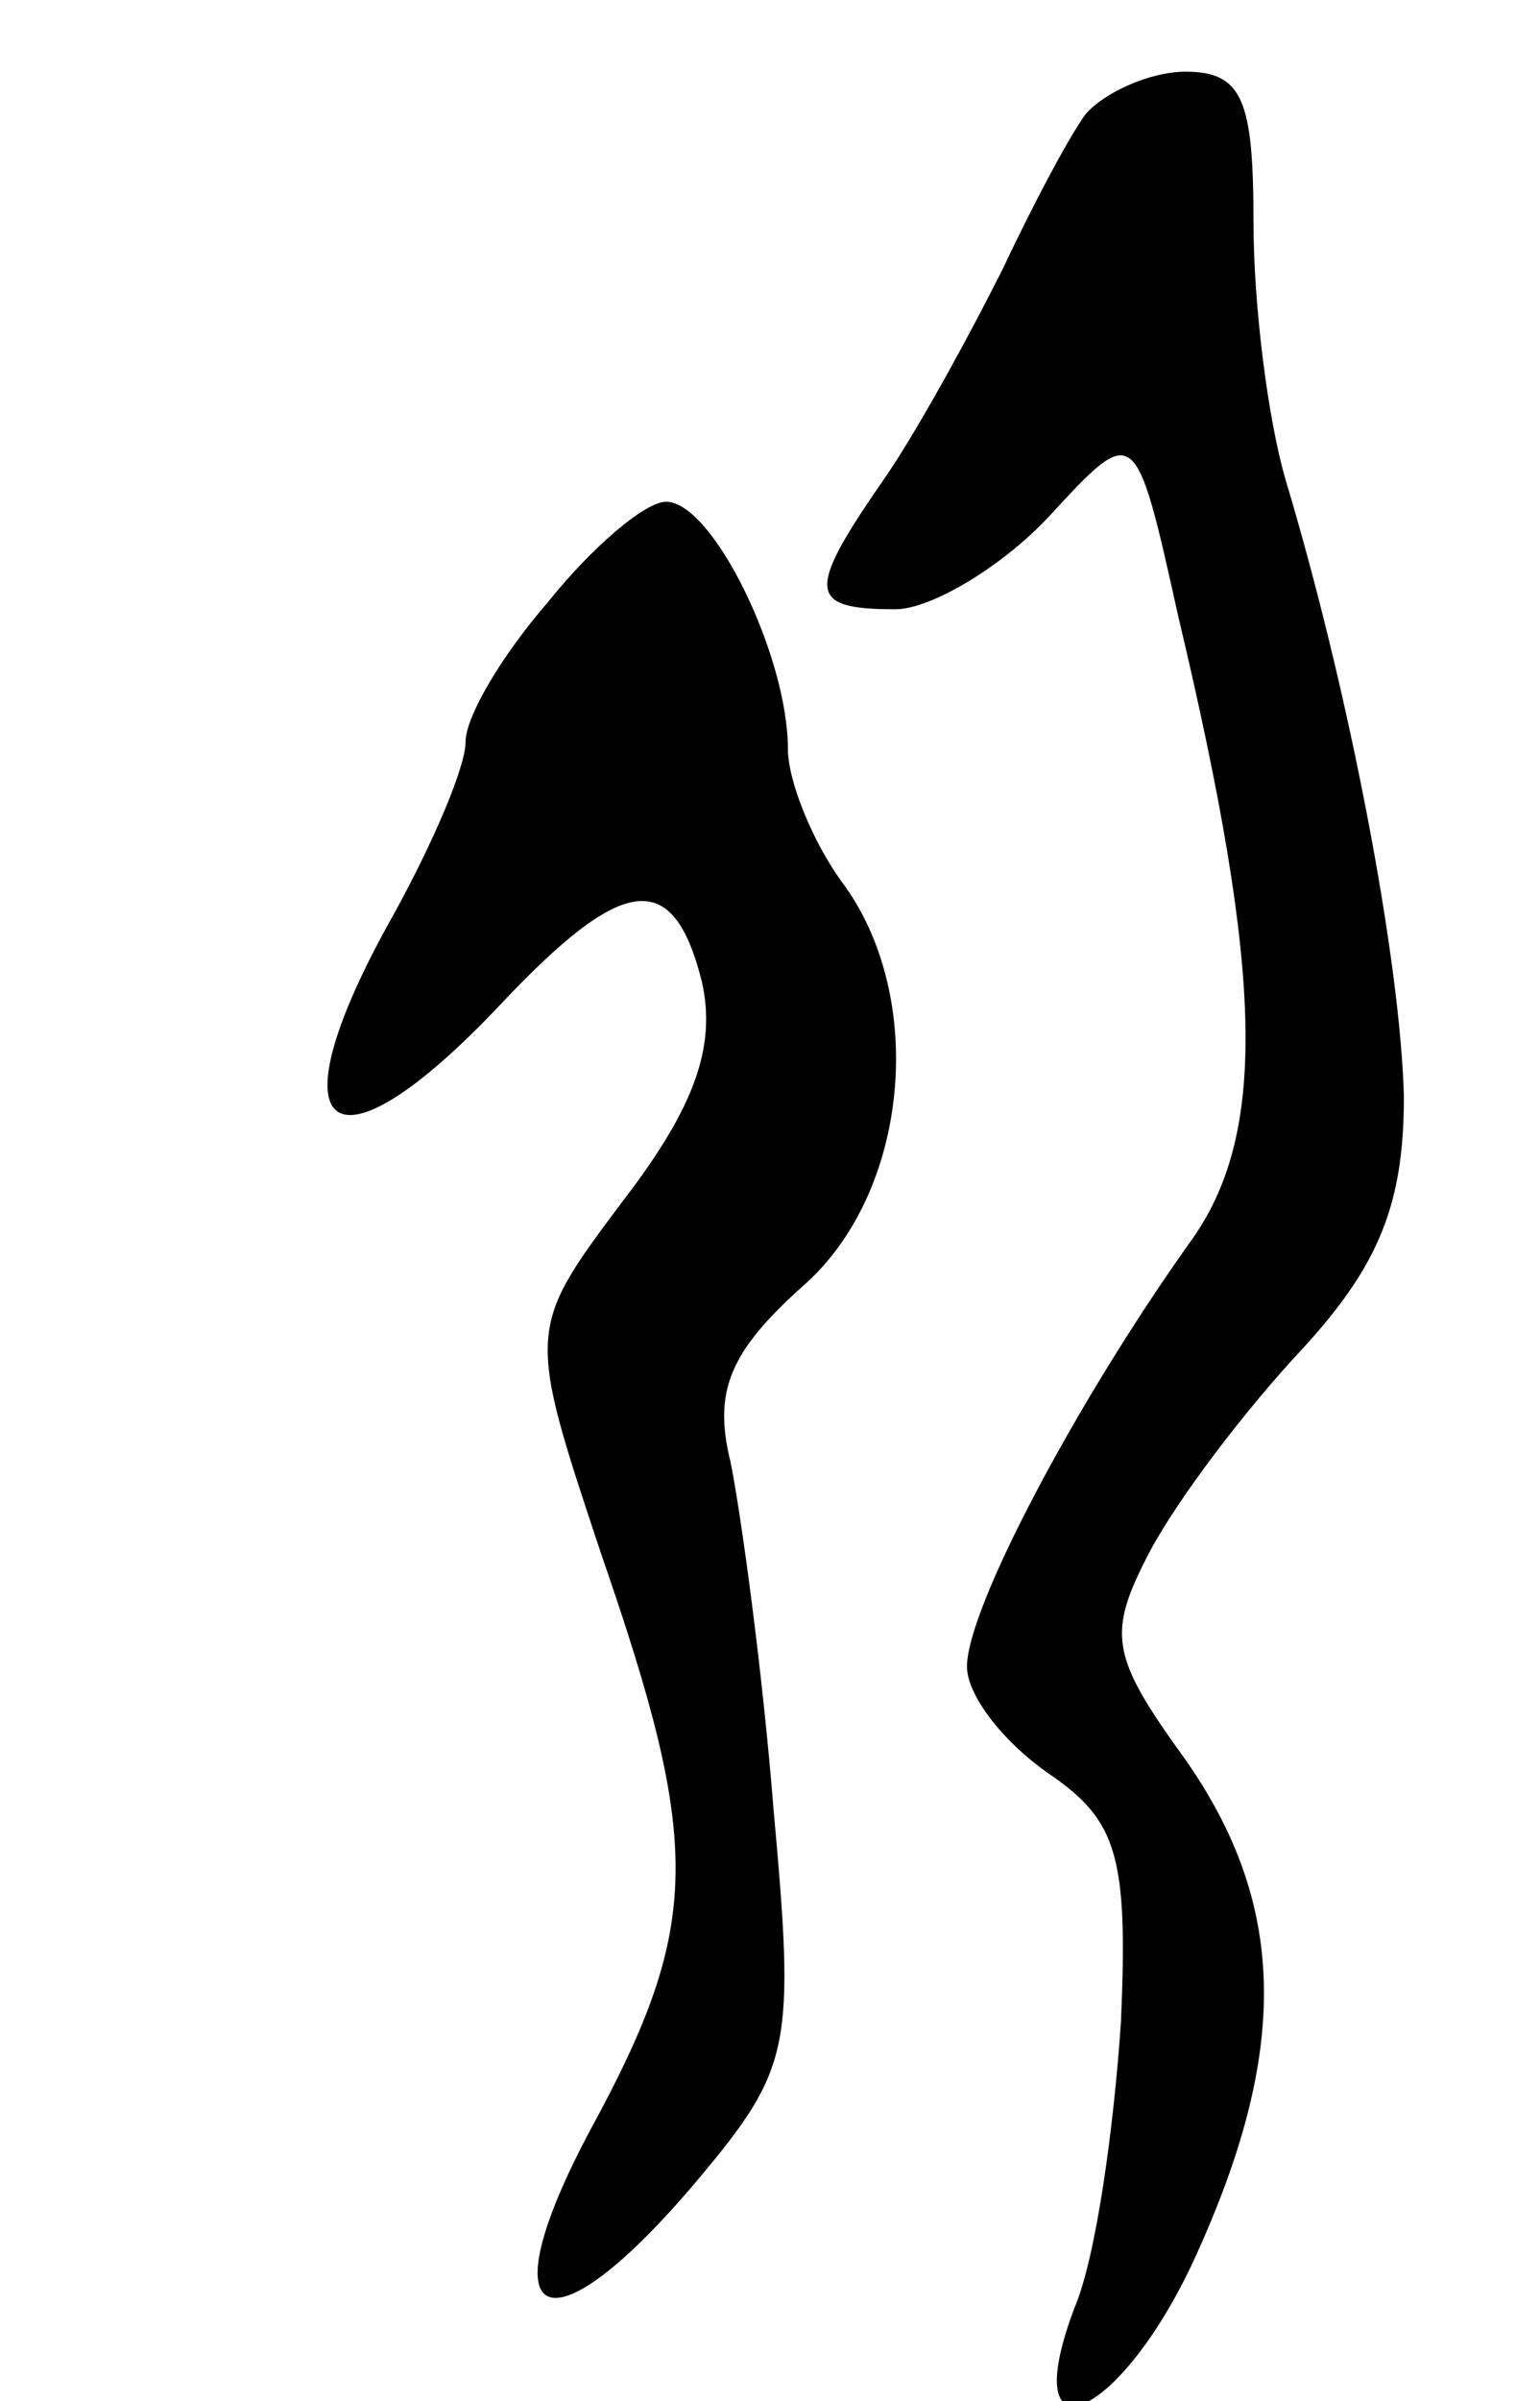 <svg version="1.0" xmlns="http://www.w3.org/2000/svg"
 width="43pt" height="67pt" viewBox="0 0 43 67"
 preserveAspectRatio="xMidYMid meet">
<g transform="translate(0,67) scale(0.1,-0.1)"
fill="#000000" stroke="none">
<path d="M303 638 c-5 -7 -15 -26 -23 -43 -8 -16 -22 -42 -32 -57 -23 -33 -23
-38 2 -38 10 0 30 12 43 26 24 26 24 26 36 -28 24 -101 25 -145 3 -175 -32
-45 -62 -102 -62 -118 0 -8 10 -21 23 -30 19 -13 22 -23 20 -69 -2 -30 -7 -66
-13 -80 -17 -45 14 -31 35 17 25 56 24 96 -4 136 -21 29 -22 35 -10 58 8 15
27 40 43 57 21 23 28 40 28 70 -1 38 -15 112 -33 172 -5 17 -9 49 -9 72 0 34
-3 42 -19 42 -10 0 -23 -6 -28 -12z"/>
<path d="M153 502 c-13 -15 -23 -32 -23 -39 0 -7 -9 -28 -20 -48 -35 -62 -18
-76 30 -25 34 36 48 38 56 6 4 -18 -2 -35 -22 -61 -27 -36 -27 -36 -6 -99 28
-81 28 -103 -3 -160 -30 -56 -12 -64 30 -14 26 31 27 37 21 103 -3 38 -9 82
-12 97 -5 20 0 31 20 49 30 26 35 81 11 113 -8 11 -15 28 -15 37 0 26 -21 69
-34 69 -6 0 -21 -13 -33 -28z"/>
</g>
</svg>
